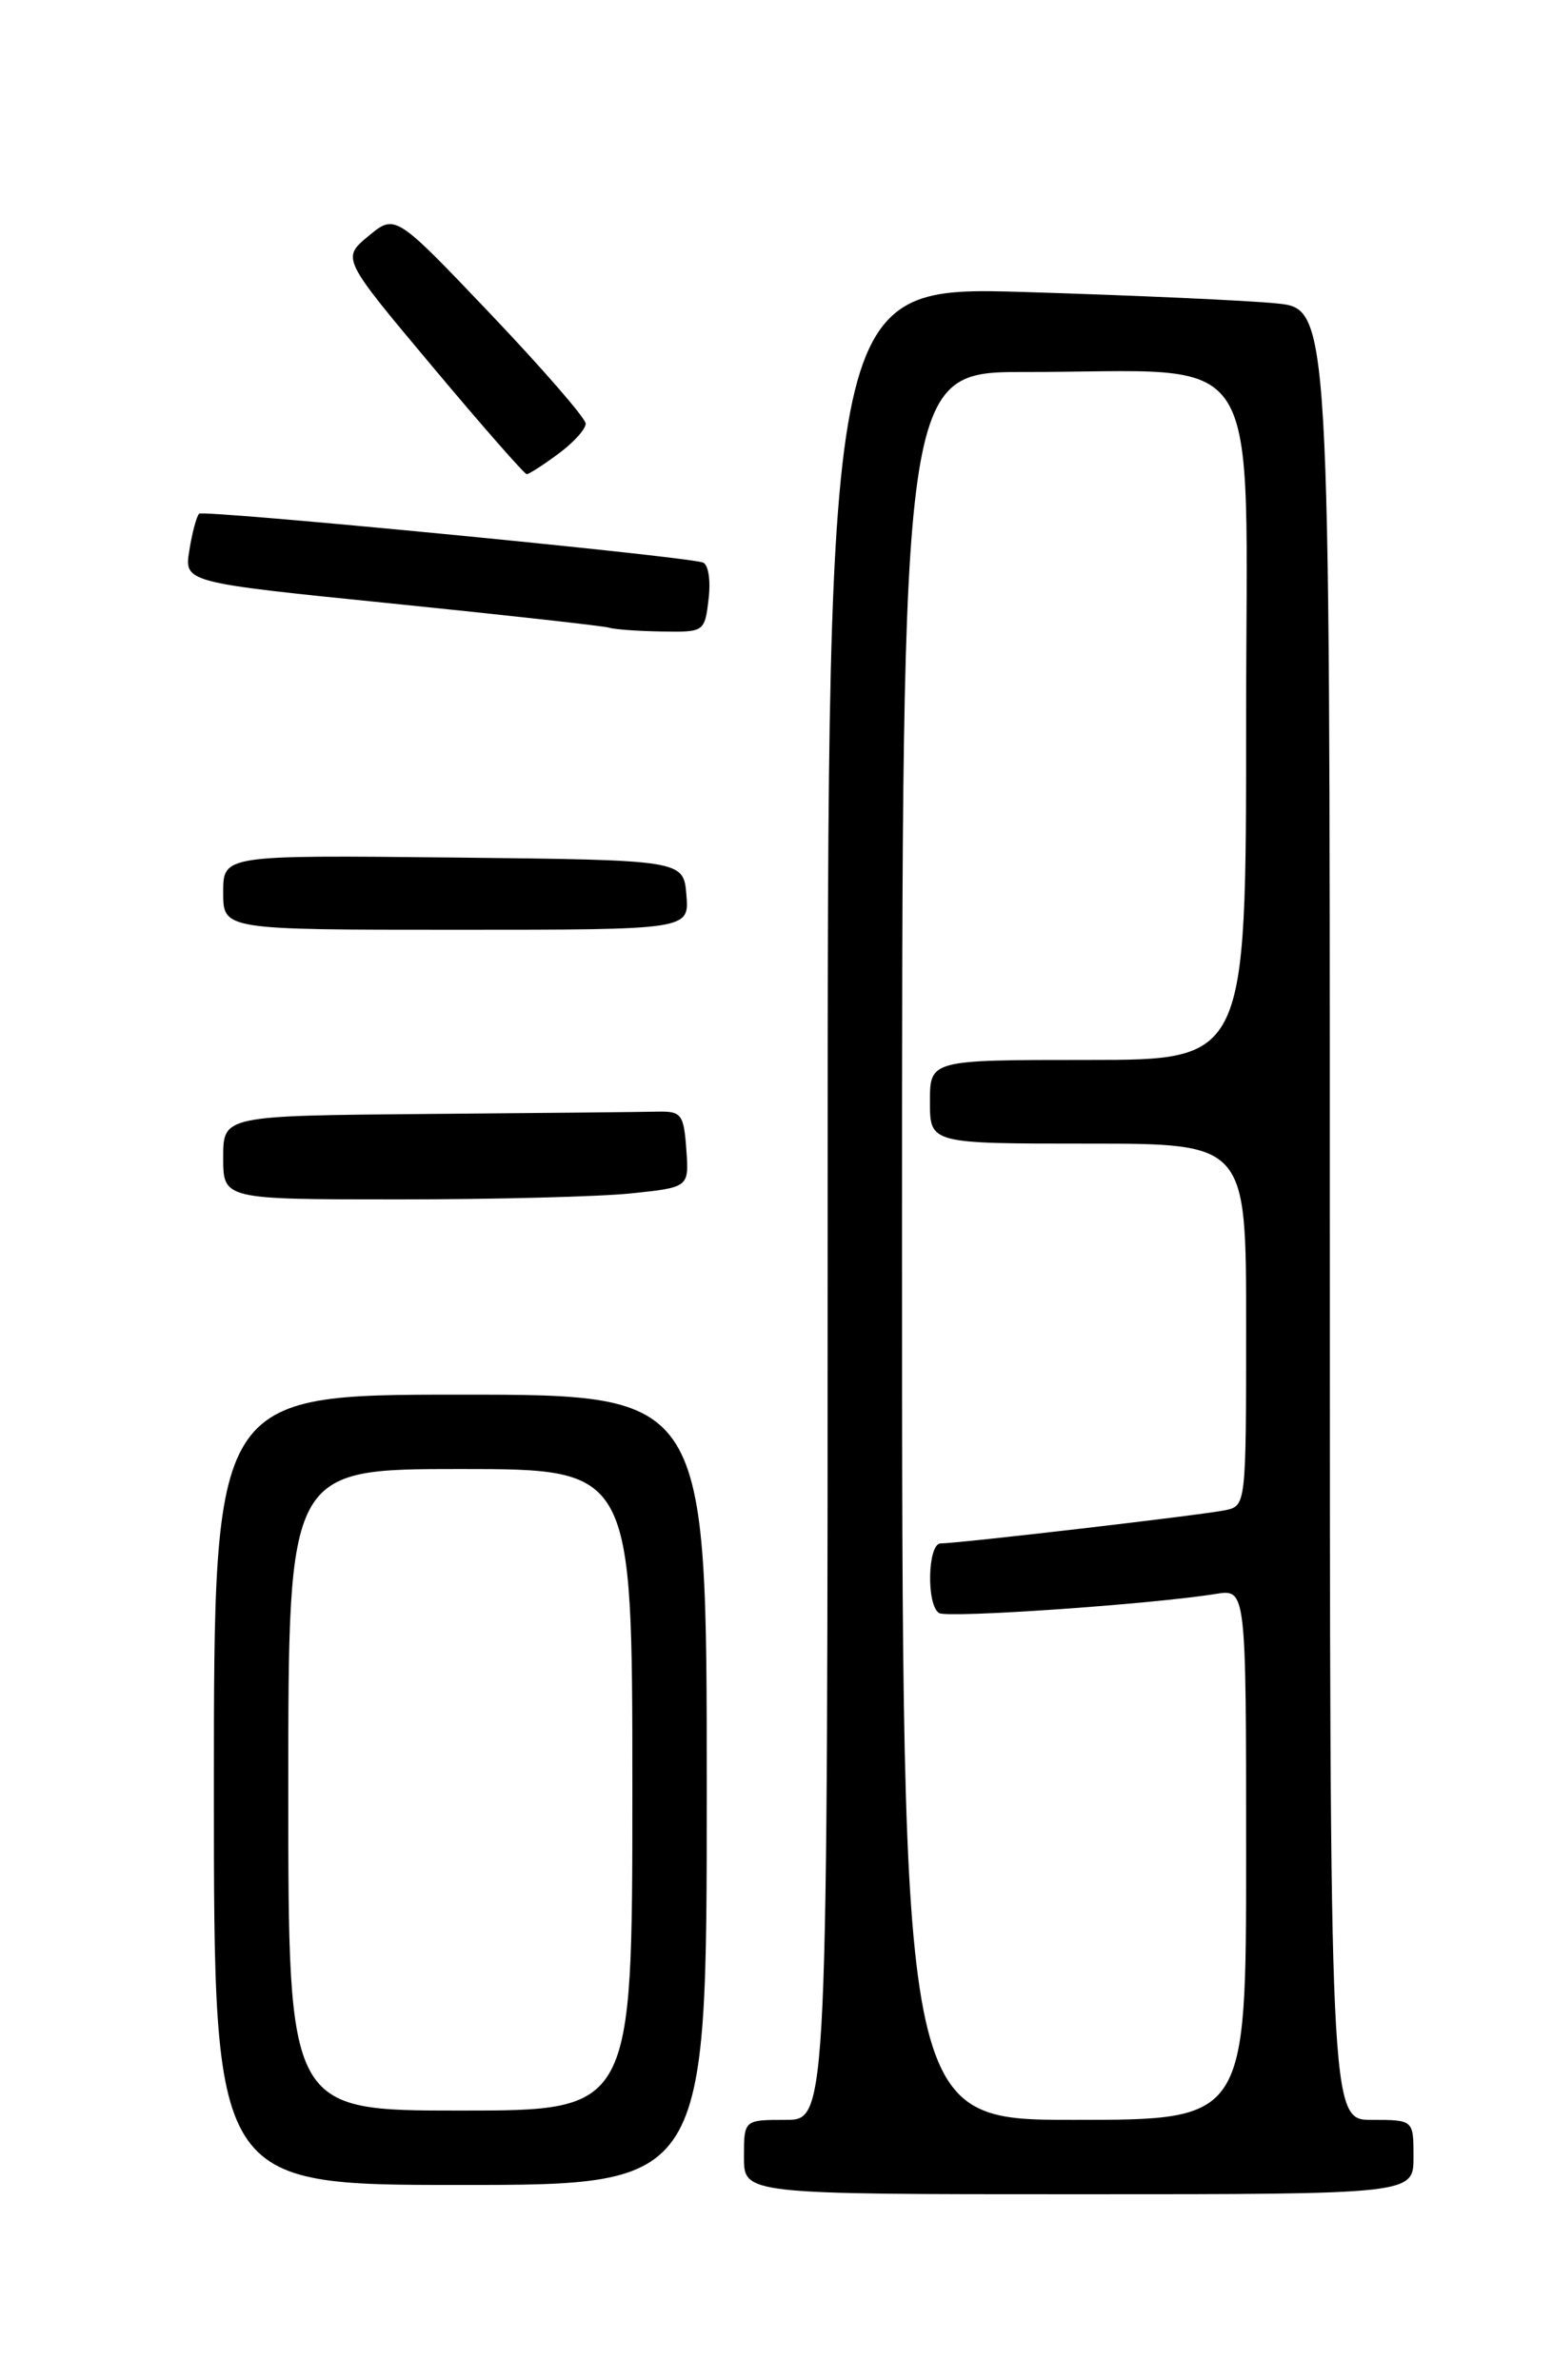 <?xml version="1.0" encoding="UTF-8" standalone="no"?>
<!DOCTYPE svg PUBLIC "-//W3C//DTD SVG 1.1//EN" "http://www.w3.org/Graphics/SVG/1.1/DTD/svg11.dtd" >
<svg xmlns="http://www.w3.org/2000/svg" xmlns:xlink="http://www.w3.org/1999/xlink" version="1.1" viewBox="0 0 167 256">
 <g >
 <path fill="currentColor"
d=" M 152.00 232.00 C 152.00 228.00 152.00 228.00 147.50 228.00 C 143.00 228.00 143.00 228.00 143.00 130.60 C 143.00 33.20 143.00 33.20 137.25 32.63 C 134.09 32.31 121.94 31.77 110.25 31.41 C 89.00 30.77 89.00 30.77 89.00 129.38 C 89.00 228.00 89.00 228.00 84.50 228.00 C 80.00 228.00 80.00 228.00 80.00 232.00 C 80.00 236.00 80.00 236.00 116.00 236.00 C 152.00 236.00 152.00 236.00 152.00 232.00 Z  M 76.00 192.50 C 76.00 150.00 76.00 150.00 49.50 150.00 C 23.00 150.00 23.00 150.00 23.00 192.50 C 23.00 235.00 23.00 235.00 49.50 235.00 C 76.00 235.00 76.00 235.00 76.00 192.50 Z  M 67.90 128.35 C 74.10 127.70 74.10 127.70 73.80 123.60 C 73.53 119.85 73.27 119.51 70.75 119.56 C 69.24 119.60 58.10 119.71 46.00 119.81 C 24.00 120.00 24.00 120.00 24.00 124.50 C 24.00 129.00 24.00 129.00 42.85 129.00 C 53.22 129.00 64.50 128.71 67.90 128.35 Z  M 73.81 96.25 C 73.50 92.50 73.50 92.50 48.75 92.23 C 24.00 91.97 24.00 91.97 24.00 95.98 C 24.00 100.00 24.00 100.00 49.06 100.00 C 74.12 100.00 74.12 100.00 73.81 96.25 Z  M 76.20 64.40 C 76.44 62.36 76.16 60.66 75.56 60.49 C 72.98 59.75 21.86 54.81 21.41 55.25 C 21.14 55.53 20.66 57.30 20.36 59.20 C 19.80 62.65 19.80 62.65 42.15 64.91 C 54.44 66.16 64.95 67.33 65.50 67.51 C 66.05 67.69 68.59 67.88 71.14 67.92 C 75.74 68.00 75.78 67.97 76.20 64.40 Z  M 60.04 48.81 C 61.67 47.61 62.99 46.15 62.98 45.56 C 62.97 44.98 58.35 39.66 52.73 33.75 C 42.50 23.00 42.50 23.00 39.62 25.39 C 36.74 27.78 36.74 27.78 46.47 39.39 C 51.82 45.78 56.40 51.00 56.64 51.00 C 56.88 51.00 58.41 50.02 60.04 48.81 Z  M 97.00 134.00 C 97.00 40.00 97.00 40.00 110.25 40.01 C 136.50 40.03 134.00 36.06 134.00 77.64 C 134.00 114.00 134.00 114.00 117.00 114.00 C 100.00 114.00 100.00 114.00 100.00 118.50 C 100.00 123.00 100.00 123.00 117.00 123.00 C 134.00 123.00 134.00 123.00 134.00 142.48 C 134.00 161.88 133.99 161.96 131.75 162.43 C 129.34 162.94 103.07 166.00 101.15 166.00 C 99.75 166.00 99.60 172.63 100.98 173.49 C 101.91 174.06 123.80 172.55 130.75 171.43 C 134.00 170.91 134.00 170.91 134.00 199.45 C 134.00 228.00 134.00 228.00 115.50 228.00 C 97.00 228.00 97.00 228.00 97.00 134.00 Z  M 31.00 192.50 C 31.00 158.00 31.00 158.00 49.50 158.00 C 68.00 158.00 68.00 158.00 68.00 192.50 C 68.00 227.00 68.00 227.00 49.50 227.00 C 31.00 227.00 31.00 227.00 31.00 192.50 Z "/>
</g>
</svg>